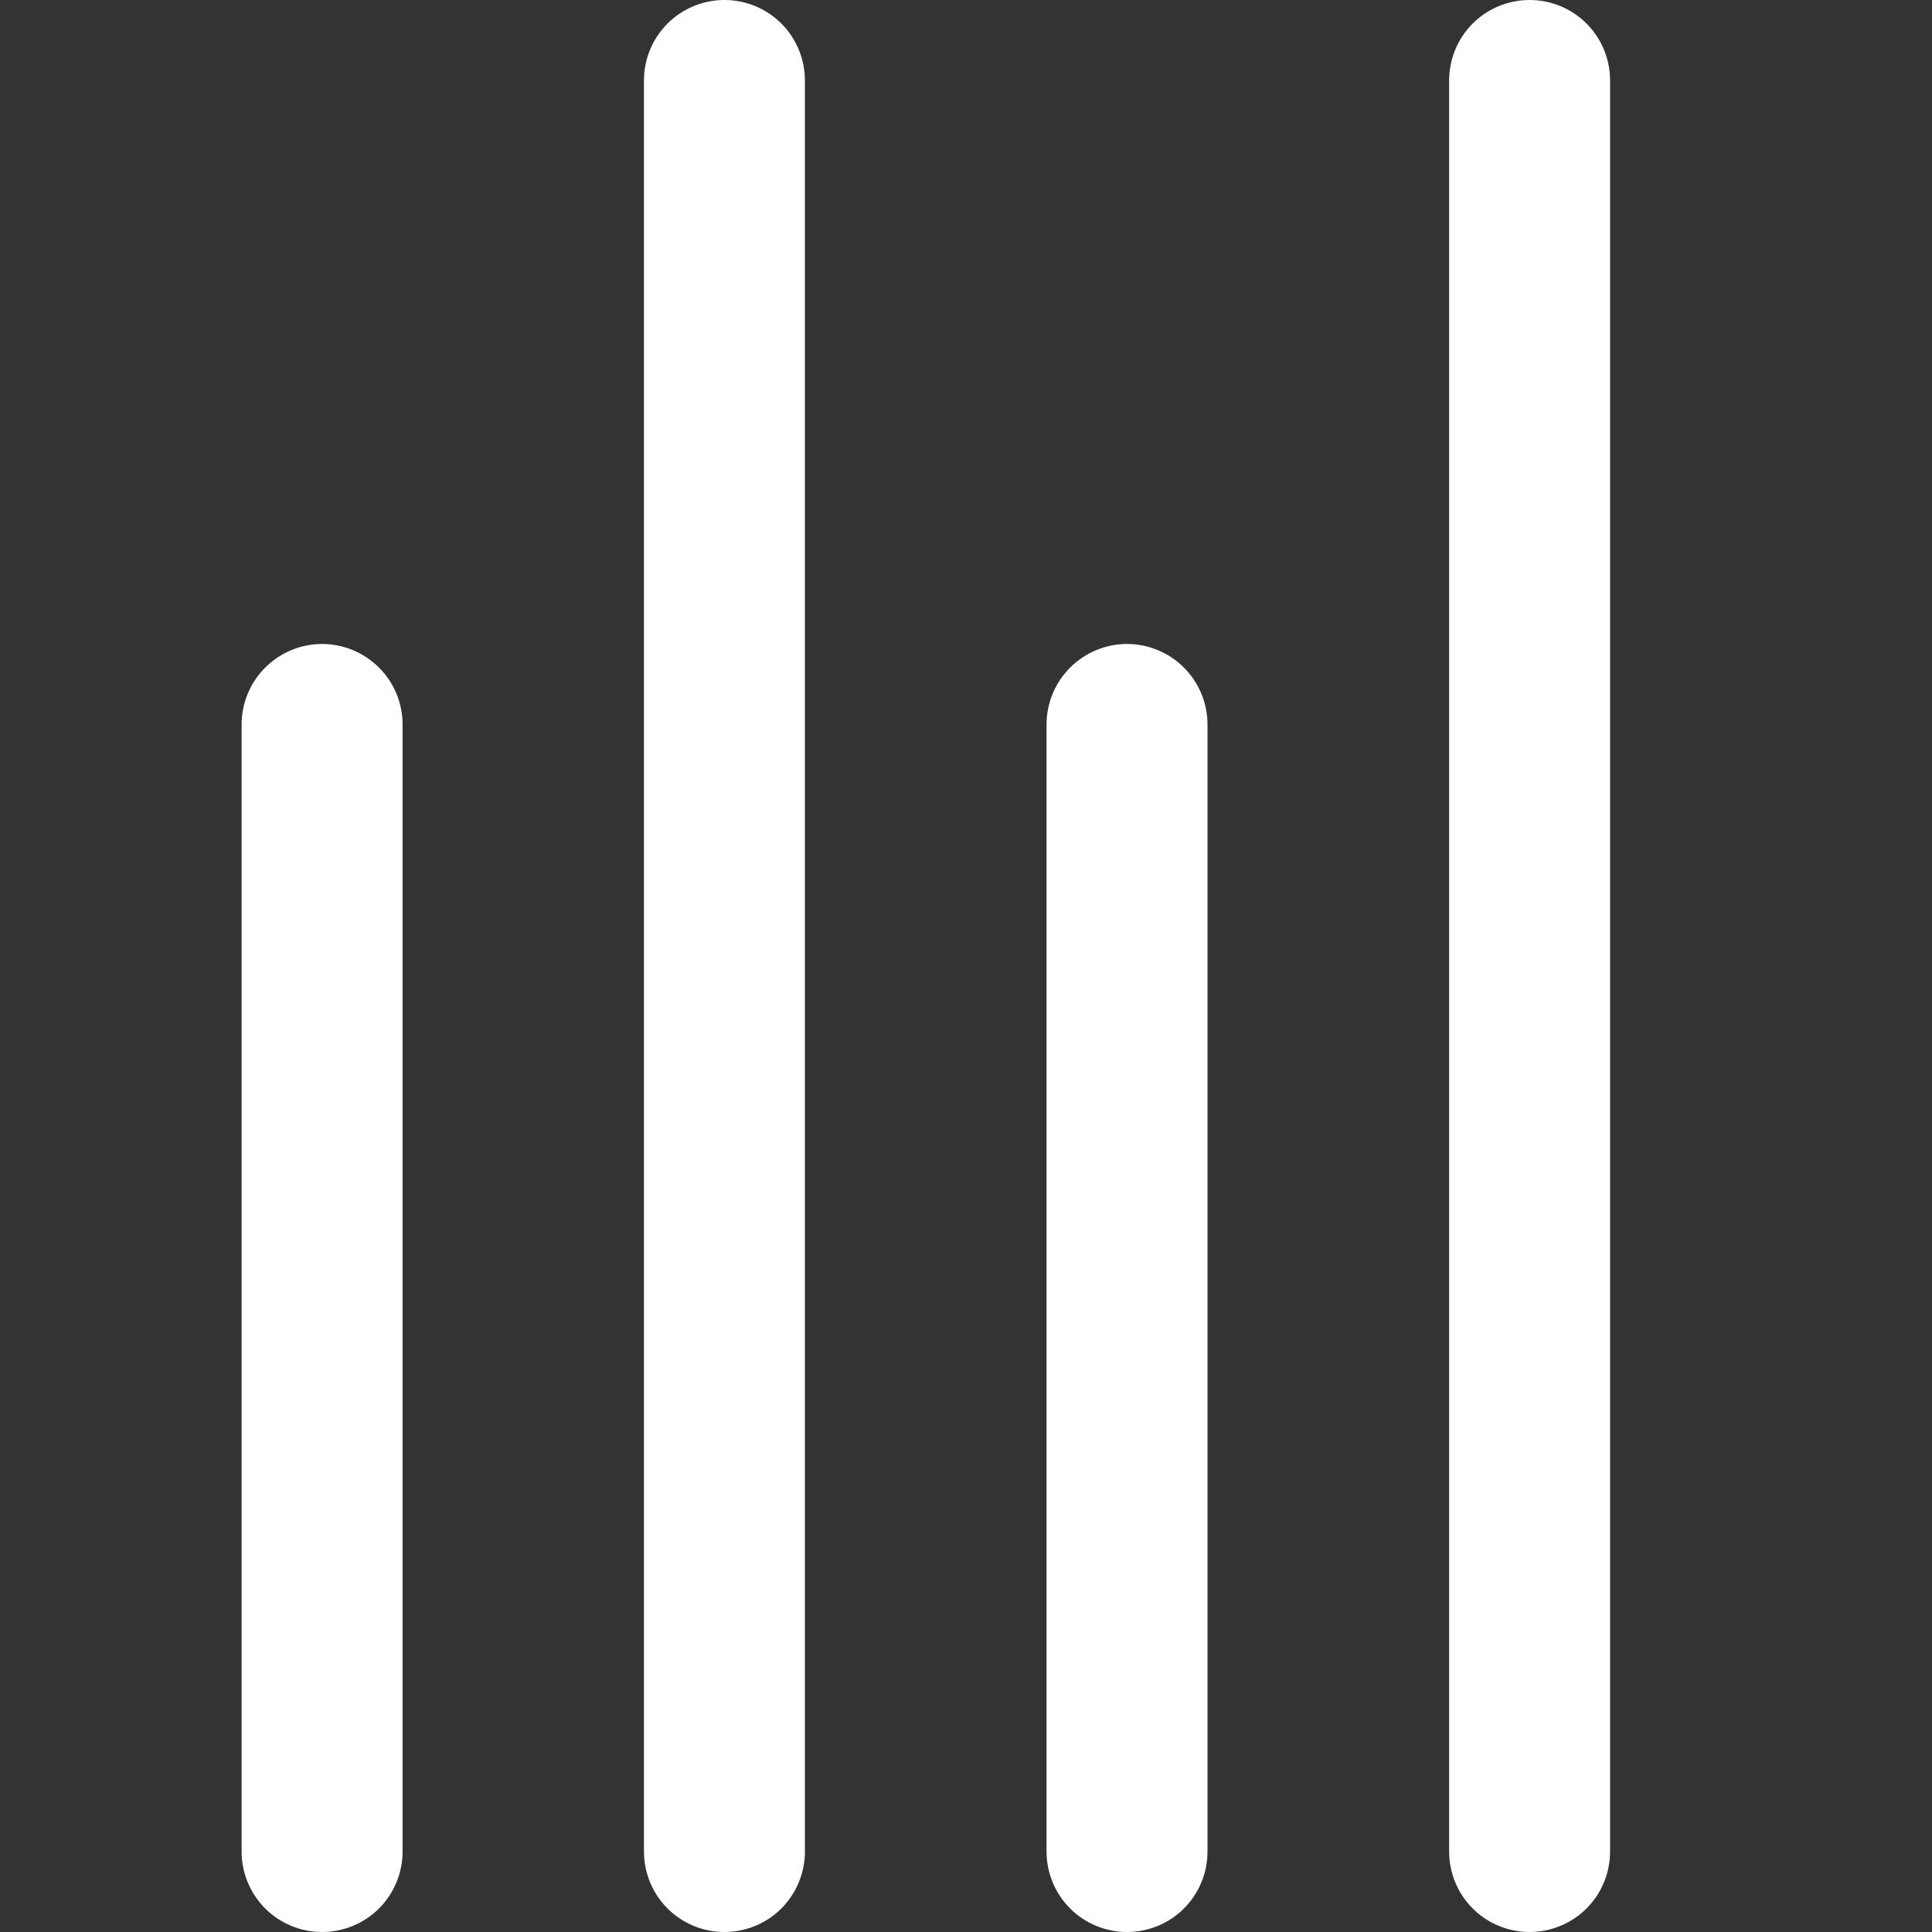 <svg width="16" height="16" viewBox="0 0 16 16" fill="none" xmlns="http://www.w3.org/2000/svg">
<rect x="0" y="0" width="16" height="16" fill="#333333" stroke="none"/>
<g id="fi-rr-align-right" clip-path="url(#clip0_403_1607)">
<path id="Vector" d="M12.001 0.667L12.001 15.333C12.001 15.51 12.071 15.68 12.196 15.805C12.321 15.93 12.491 16 12.667 16C12.844 16 13.014 15.93 13.139 15.805C13.264 15.68 13.334 15.51 13.334 15.333L13.334 0.667C13.334 0.49 13.264 0.32 13.139 0.195C13.014 0.07 12.844 -2.14122e-08 12.667 -2.91409e-08C12.491 -3.68695e-08 12.321 0.07 12.196 0.195C12.071 0.32 12.001 0.49 12.001 0.667Z" fill="white"/>
<path id="Vector_2" d="M10 15.334L10 6C10 5.823 9.93 5.654 9.805 5.529C9.68 5.404 9.51 5.333 9.333 5.333C9.157 5.333 8.987 5.404 8.862 5.529C8.737 5.654 8.667 5.823 8.667 6L8.667 15.334C8.667 15.51 8.737 15.68 8.862 15.805C8.987 15.93 9.157 16 9.333 16C9.51 16 9.68 15.93 9.805 15.805C9.93 15.68 10 15.51 10 15.334Z" fill="white"/>
<path id="Vector_3" d="M3.334 15.334L3.334 6C3.334 5.823 3.264 5.654 3.139 5.529C3.014 5.404 2.844 5.333 2.667 5.333C2.49 5.333 2.321 5.404 2.196 5.529C2.071 5.654 2.001 5.823 2.001 6L2.001 15.334C2.001 15.51 2.071 15.68 2.196 15.805C2.321 15.93 2.49 16 2.667 16C2.844 16 3.014 15.93 3.139 15.805C3.264 15.68 3.334 15.51 3.334 15.334Z" fill="white"/>
<path id="Vector_4" d="M6.666 15.333L6.666 0.667C6.666 0.49 6.596 0.32 6.471 0.195C6.346 0.07 6.176 -2.14124e-08 5.999 -2.91411e-08C5.823 -3.68698e-08 5.653 0.07 5.528 0.195C5.403 0.32 5.333 0.49 5.333 0.667L5.333 15.333C5.333 15.51 5.403 15.68 5.528 15.805C5.653 15.93 5.823 16 5.999 16C6.176 16 6.346 15.93 6.471 15.805C6.596 15.68 6.666 15.51 6.666 15.333Z" fill="white"/>
</g>
<defs>
<clipPath id="clip0_403_1607">
<rect width="16" height="16" fill="white" transform="translate(16) rotate(90)"/>
</clipPath>
</defs>
</svg>
